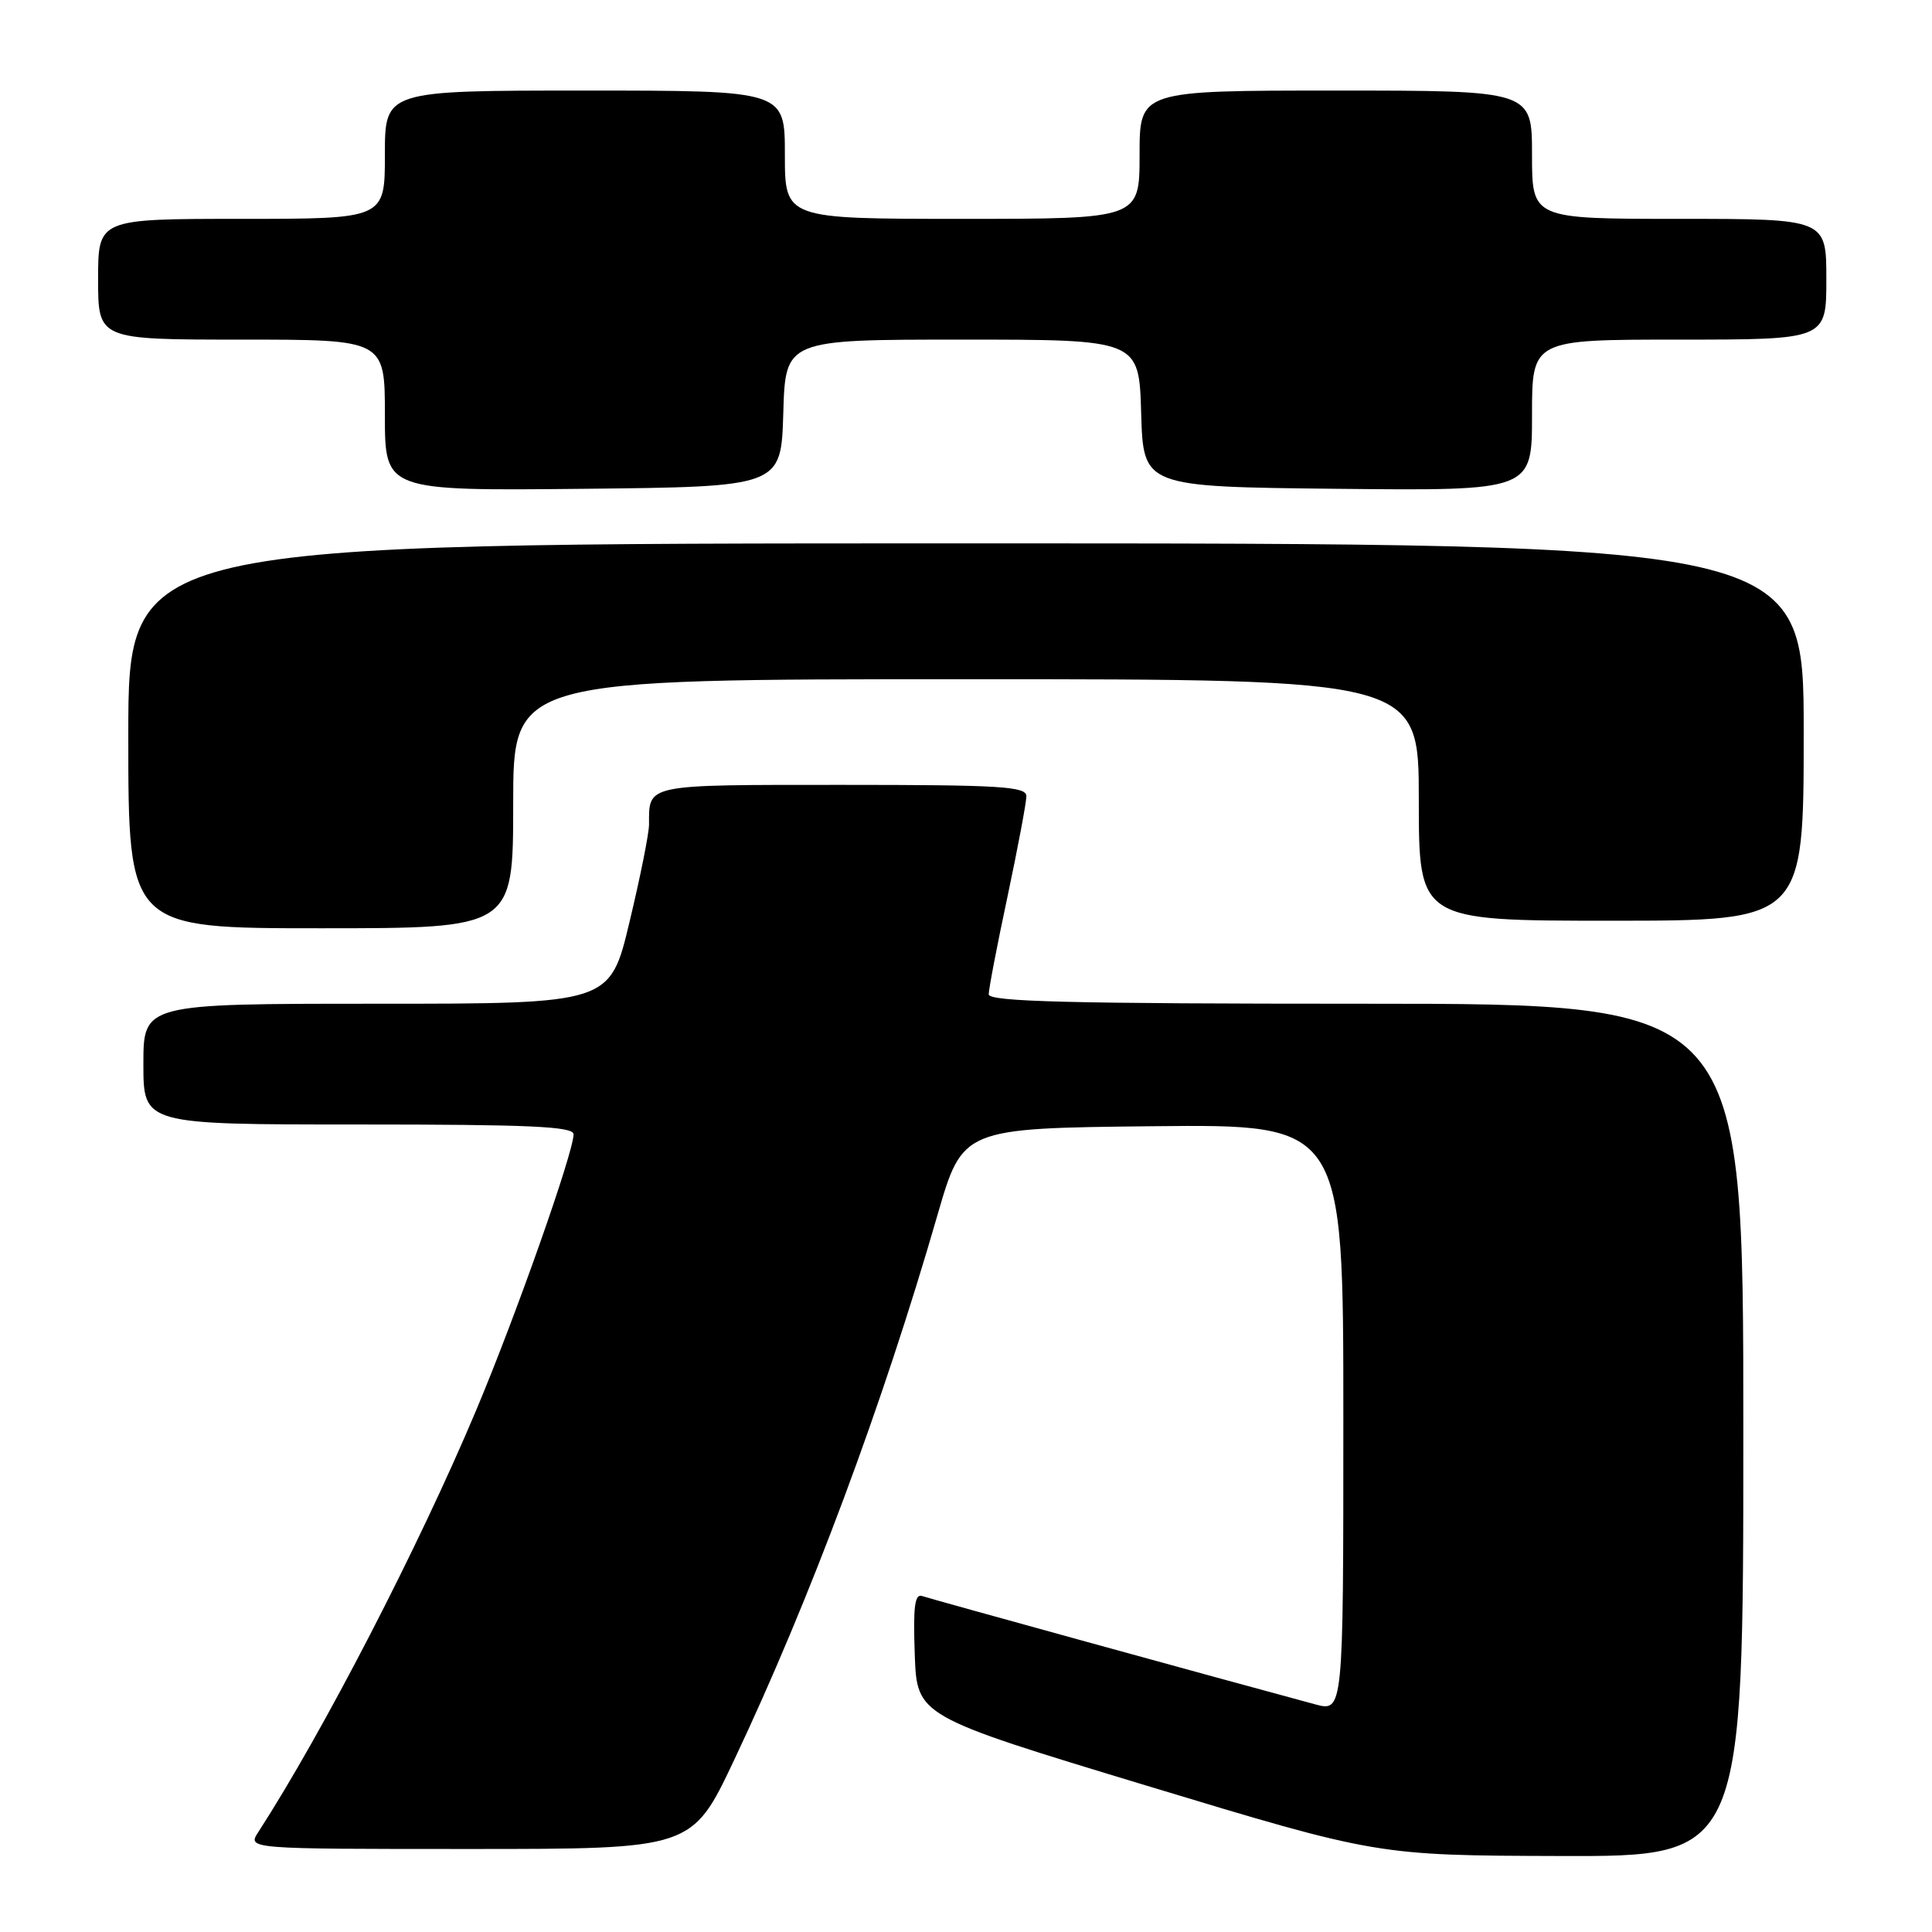 <?xml version="1.0" encoding="UTF-8" standalone="no"?>
<!DOCTYPE svg PUBLIC "-//W3C//DTD SVG 1.1//EN" "http://www.w3.org/Graphics/SVG/1.1/DTD/svg11.dtd" >
<svg xmlns="http://www.w3.org/2000/svg" xmlns:xlink="http://www.w3.org/1999/xlink" version="1.1" viewBox="0 0 256 256">
 <g >
 <path fill="currentColor"
d=" M 231.00 189.50 C 231.00 133.00 231.00 133.00 181.00 133.00 C 141.66 133.00 131.00 132.73 131.01 131.75 C 131.01 131.06 132.13 125.21 133.51 118.75 C 134.88 112.28 136.00 106.32 136.00 105.50 C 136.00 104.21 132.60 104.00 111.61 104.00 C 85.32 104.00 86.00 103.86 86.00 109.26 C 86.00 110.42 84.84 116.23 83.41 122.18 C 80.83 133.00 80.83 133.00 49.91 133.00 C 19.00 133.00 19.00 133.00 19.00 141.00 C 19.00 149.00 19.00 149.00 47.50 149.00 C 70.18 149.00 76.00 149.26 76.00 150.30 C 76.00 152.70 68.34 174.41 63.08 186.90 C 55.52 204.88 42.77 229.56 34.23 242.75 C 32.77 245.00 32.77 245.00 62.24 245.00 C 91.70 245.00 91.70 245.00 97.26 233.25 C 107.35 211.91 116.93 186.24 124.22 161.00 C 127.55 149.50 127.55 149.50 152.77 149.23 C 178.00 148.97 178.00 148.97 178.00 187.90 C 178.00 226.84 178.00 226.84 174.25 225.83 C 161.70 222.45 123.29 211.87 122.21 211.49 C 121.21 211.13 120.98 212.87 121.21 219.21 C 121.50 227.39 121.50 227.39 152.00 236.63 C 182.50 245.86 182.50 245.86 206.75 245.93 C 231.00 246.00 231.00 246.00 231.00 189.50 Z  M 68.00 106.50 C 68.00 90.00 68.00 90.00 128.00 90.00 C 188.00 90.00 188.00 90.00 188.00 106.00 C 188.00 122.00 188.00 122.00 213.50 122.00 C 239.00 122.00 239.00 122.00 239.00 97.00 C 239.00 72.00 239.00 72.00 128.00 72.00 C 17.00 72.00 17.00 72.00 17.00 97.50 C 17.00 123.00 17.00 123.00 42.50 123.00 C 68.00 123.00 68.00 123.00 68.00 106.50 Z  M 103.79 54.75 C 104.07 45.00 104.07 45.00 127.50 45.00 C 150.93 45.00 150.93 45.00 151.21 54.75 C 151.50 64.50 151.50 64.50 177.25 64.77 C 203.00 65.03 203.00 65.03 203.00 55.02 C 203.00 45.00 203.00 45.00 222.50 45.00 C 242.00 45.00 242.00 45.00 242.00 37.00 C 242.00 29.00 242.00 29.00 222.50 29.00 C 203.00 29.00 203.00 29.00 203.00 20.50 C 203.00 12.00 203.00 12.00 177.00 12.00 C 151.00 12.00 151.00 12.00 151.00 20.50 C 151.00 29.00 151.00 29.00 127.50 29.00 C 104.00 29.00 104.00 29.00 104.00 20.50 C 104.00 12.00 104.00 12.00 77.50 12.00 C 51.00 12.00 51.00 12.00 51.00 20.50 C 51.00 29.00 51.00 29.00 32.00 29.00 C 13.00 29.00 13.00 29.00 13.00 37.00 C 13.00 45.00 13.00 45.00 32.00 45.00 C 51.00 45.00 51.00 45.00 51.00 55.02 C 51.00 65.03 51.00 65.03 77.25 64.77 C 103.50 64.50 103.50 64.50 103.79 54.75 Z "/>
</g>
</svg>